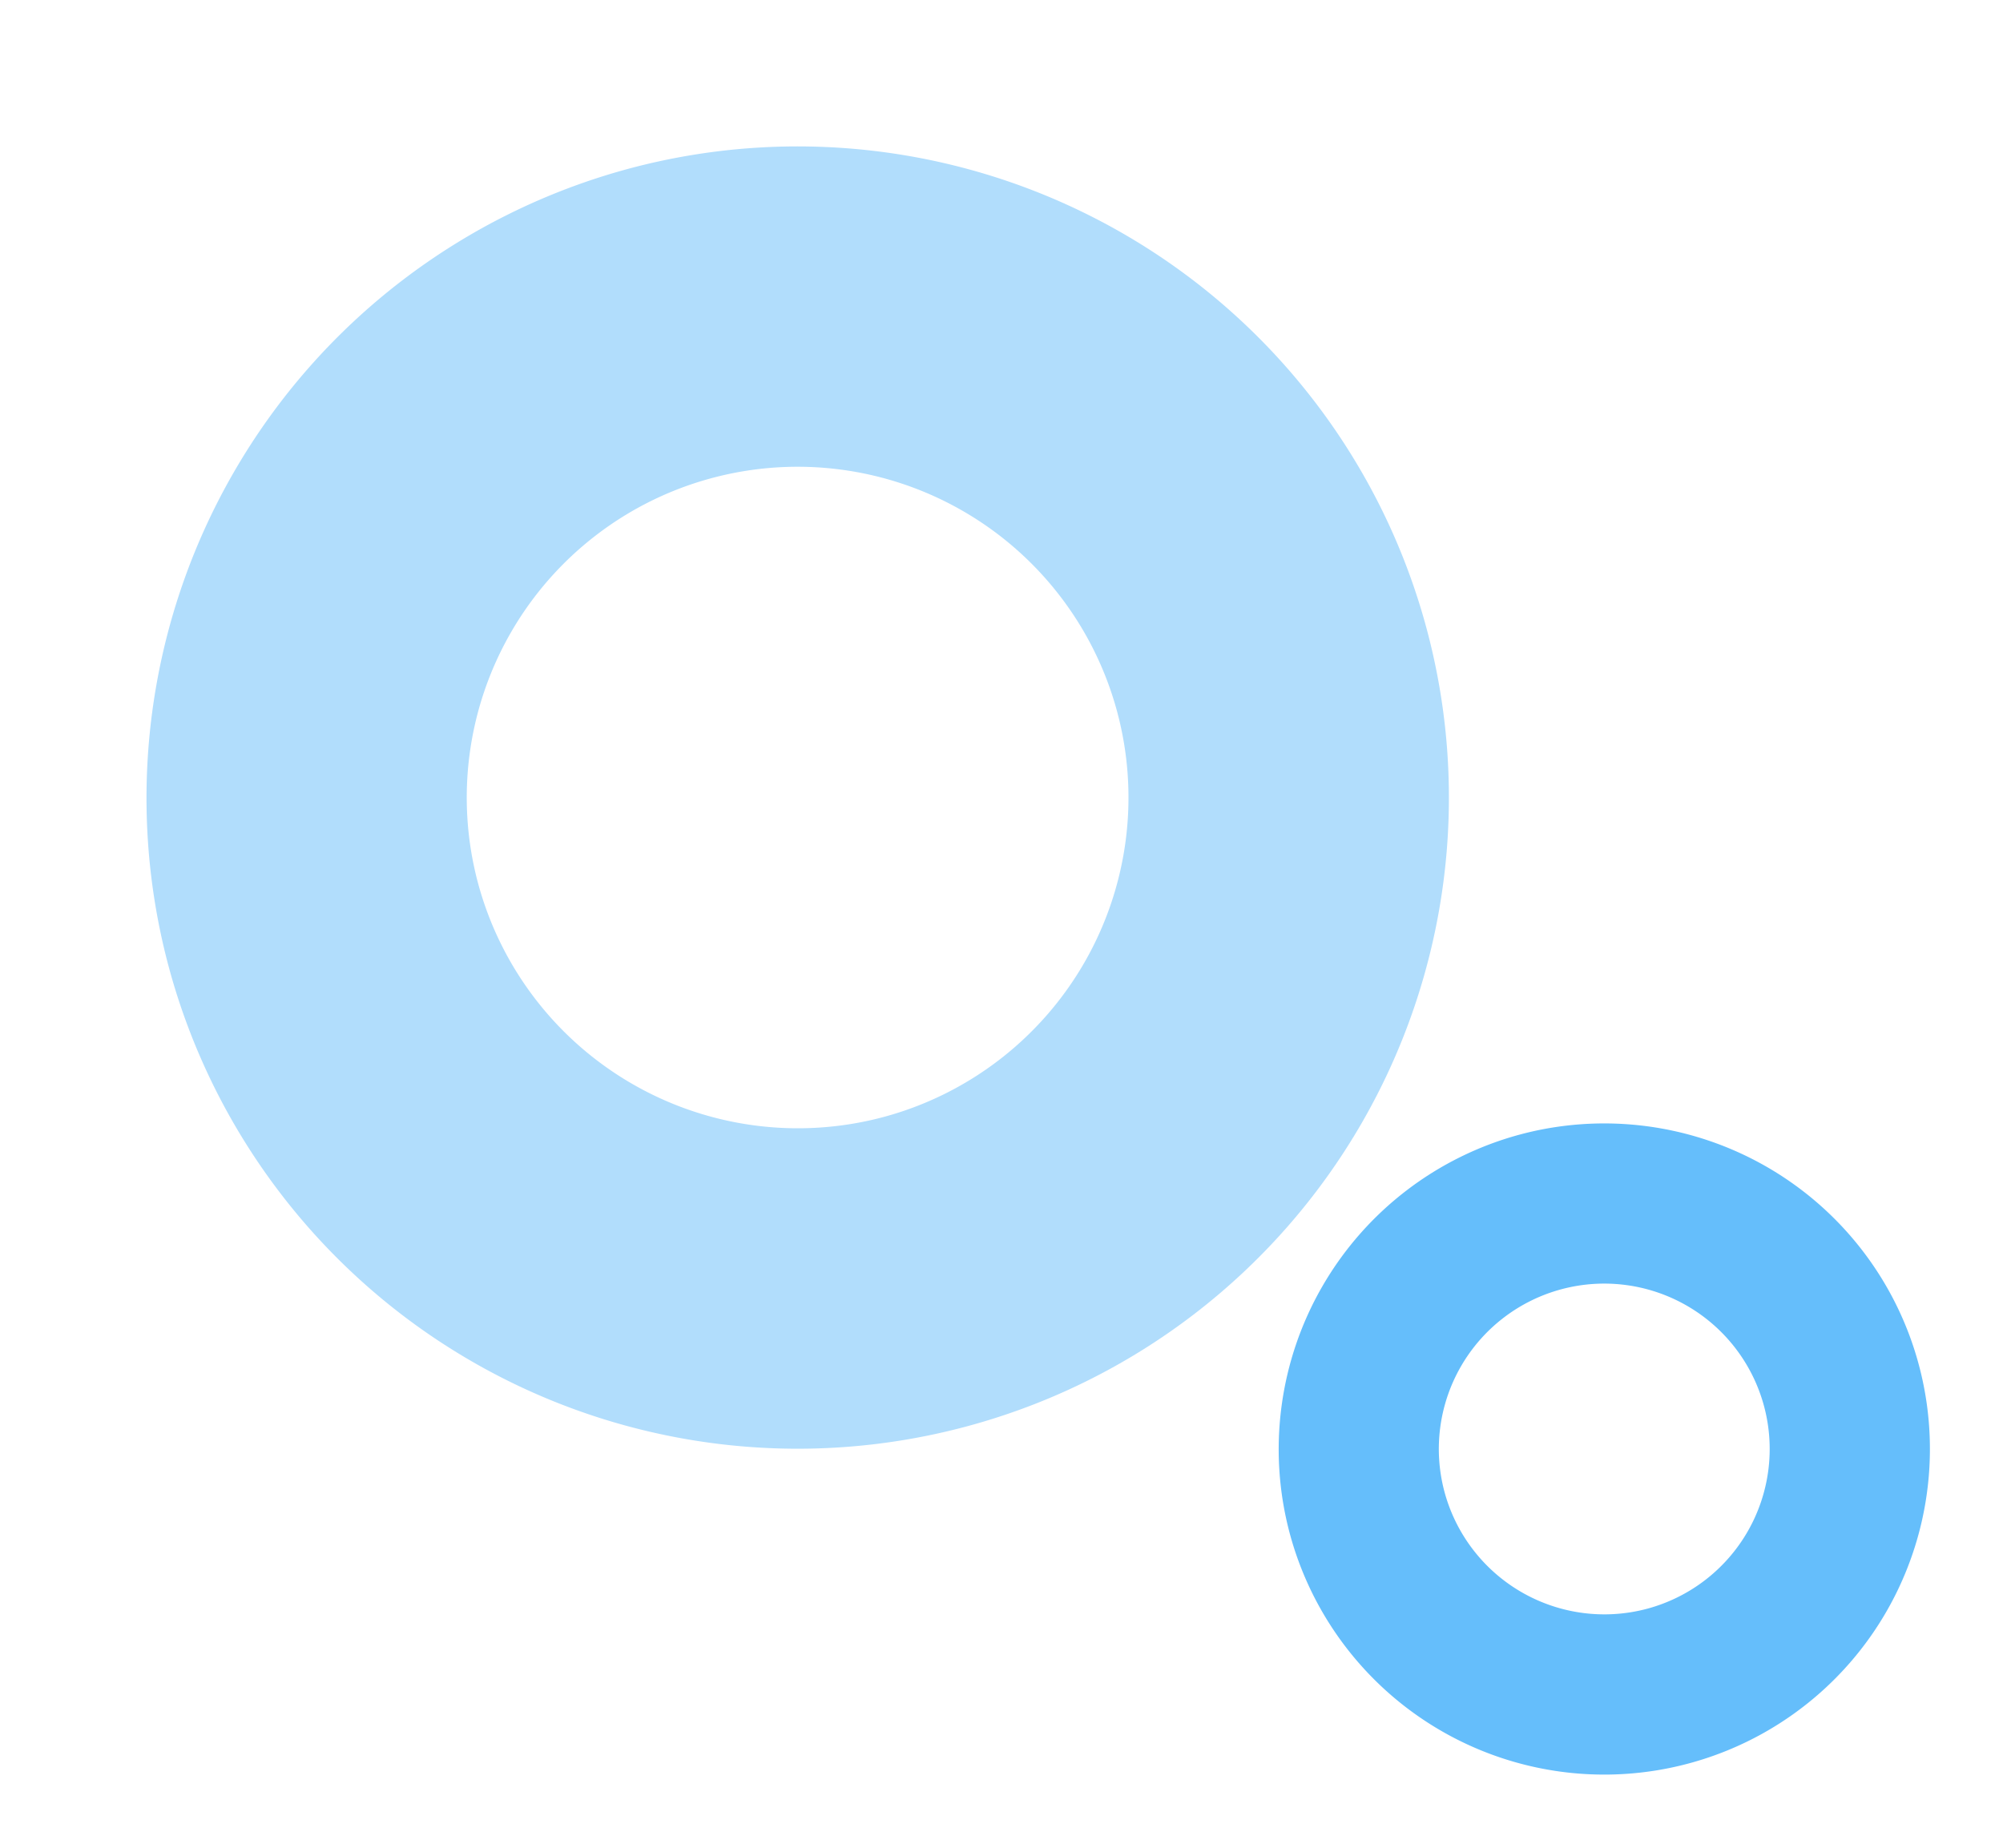 <svg xmlns="http://www.w3.org/2000/svg" xmlns:xlink="http://www.w3.org/1999/xlink" width="159.842" height="147.473" viewBox="0 0 159.842 147.473">
  <defs>
    <clipPath id="clip-path">
      <rect id="Rectangle_147" data-name="Rectangle 147" width="51.967" height="51.967" fill="none"/>
    </clipPath>
    <clipPath id="clip-path-2">
      <rect id="Rectangle_147-2" data-name="Rectangle 147" width="103.934" height="103.934" fill="none"/>
    </clipPath>
  </defs>
  <g id="Group_1055" data-name="Group 1055" transform="translate(-77.128 -237.5)">
    <g id="Group_947" data-name="Group 947" transform="matrix(0.259, 0.966, -0.966, 0.259, 223.52, 321.326)">
      <g id="Group_565" data-name="Group 565" clip-path="url(#clip-path)">
        <path id="Path_69" data-name="Path 69" d="M0,25.984A25.984,25.984,0,1,1,25.983,51.968,26.013,26.013,0,0,1,0,25.984m39.183,0a13.2,13.2,0,1,0-13.2,13.2,13.214,13.214,0,0,0,13.2-13.2" transform="translate(0 -0.001)" fill="#65befb"/>
      </g>
    </g>
    <g id="Group_945" data-name="Group 945" transform="matrix(0.259, 0.966, -0.966, 0.259, 177.521, 237.5)">
      <g id="Group_565-2" data-name="Group 565" clip-path="url(#clip-path-2)">
        <path id="Path_69-2" data-name="Path 69" d="M0,51.968a51.967,51.967,0,1,1,51.967,51.967A52.026,52.026,0,0,1,0,51.968m78.366,0a26.4,26.4,0,1,0-26.4,26.4,26.429,26.429,0,0,0,26.4-26.4" transform="translate(0 0)" fill="#b1ddfc"/>
      </g>
    </g>
  </g>
</svg>
